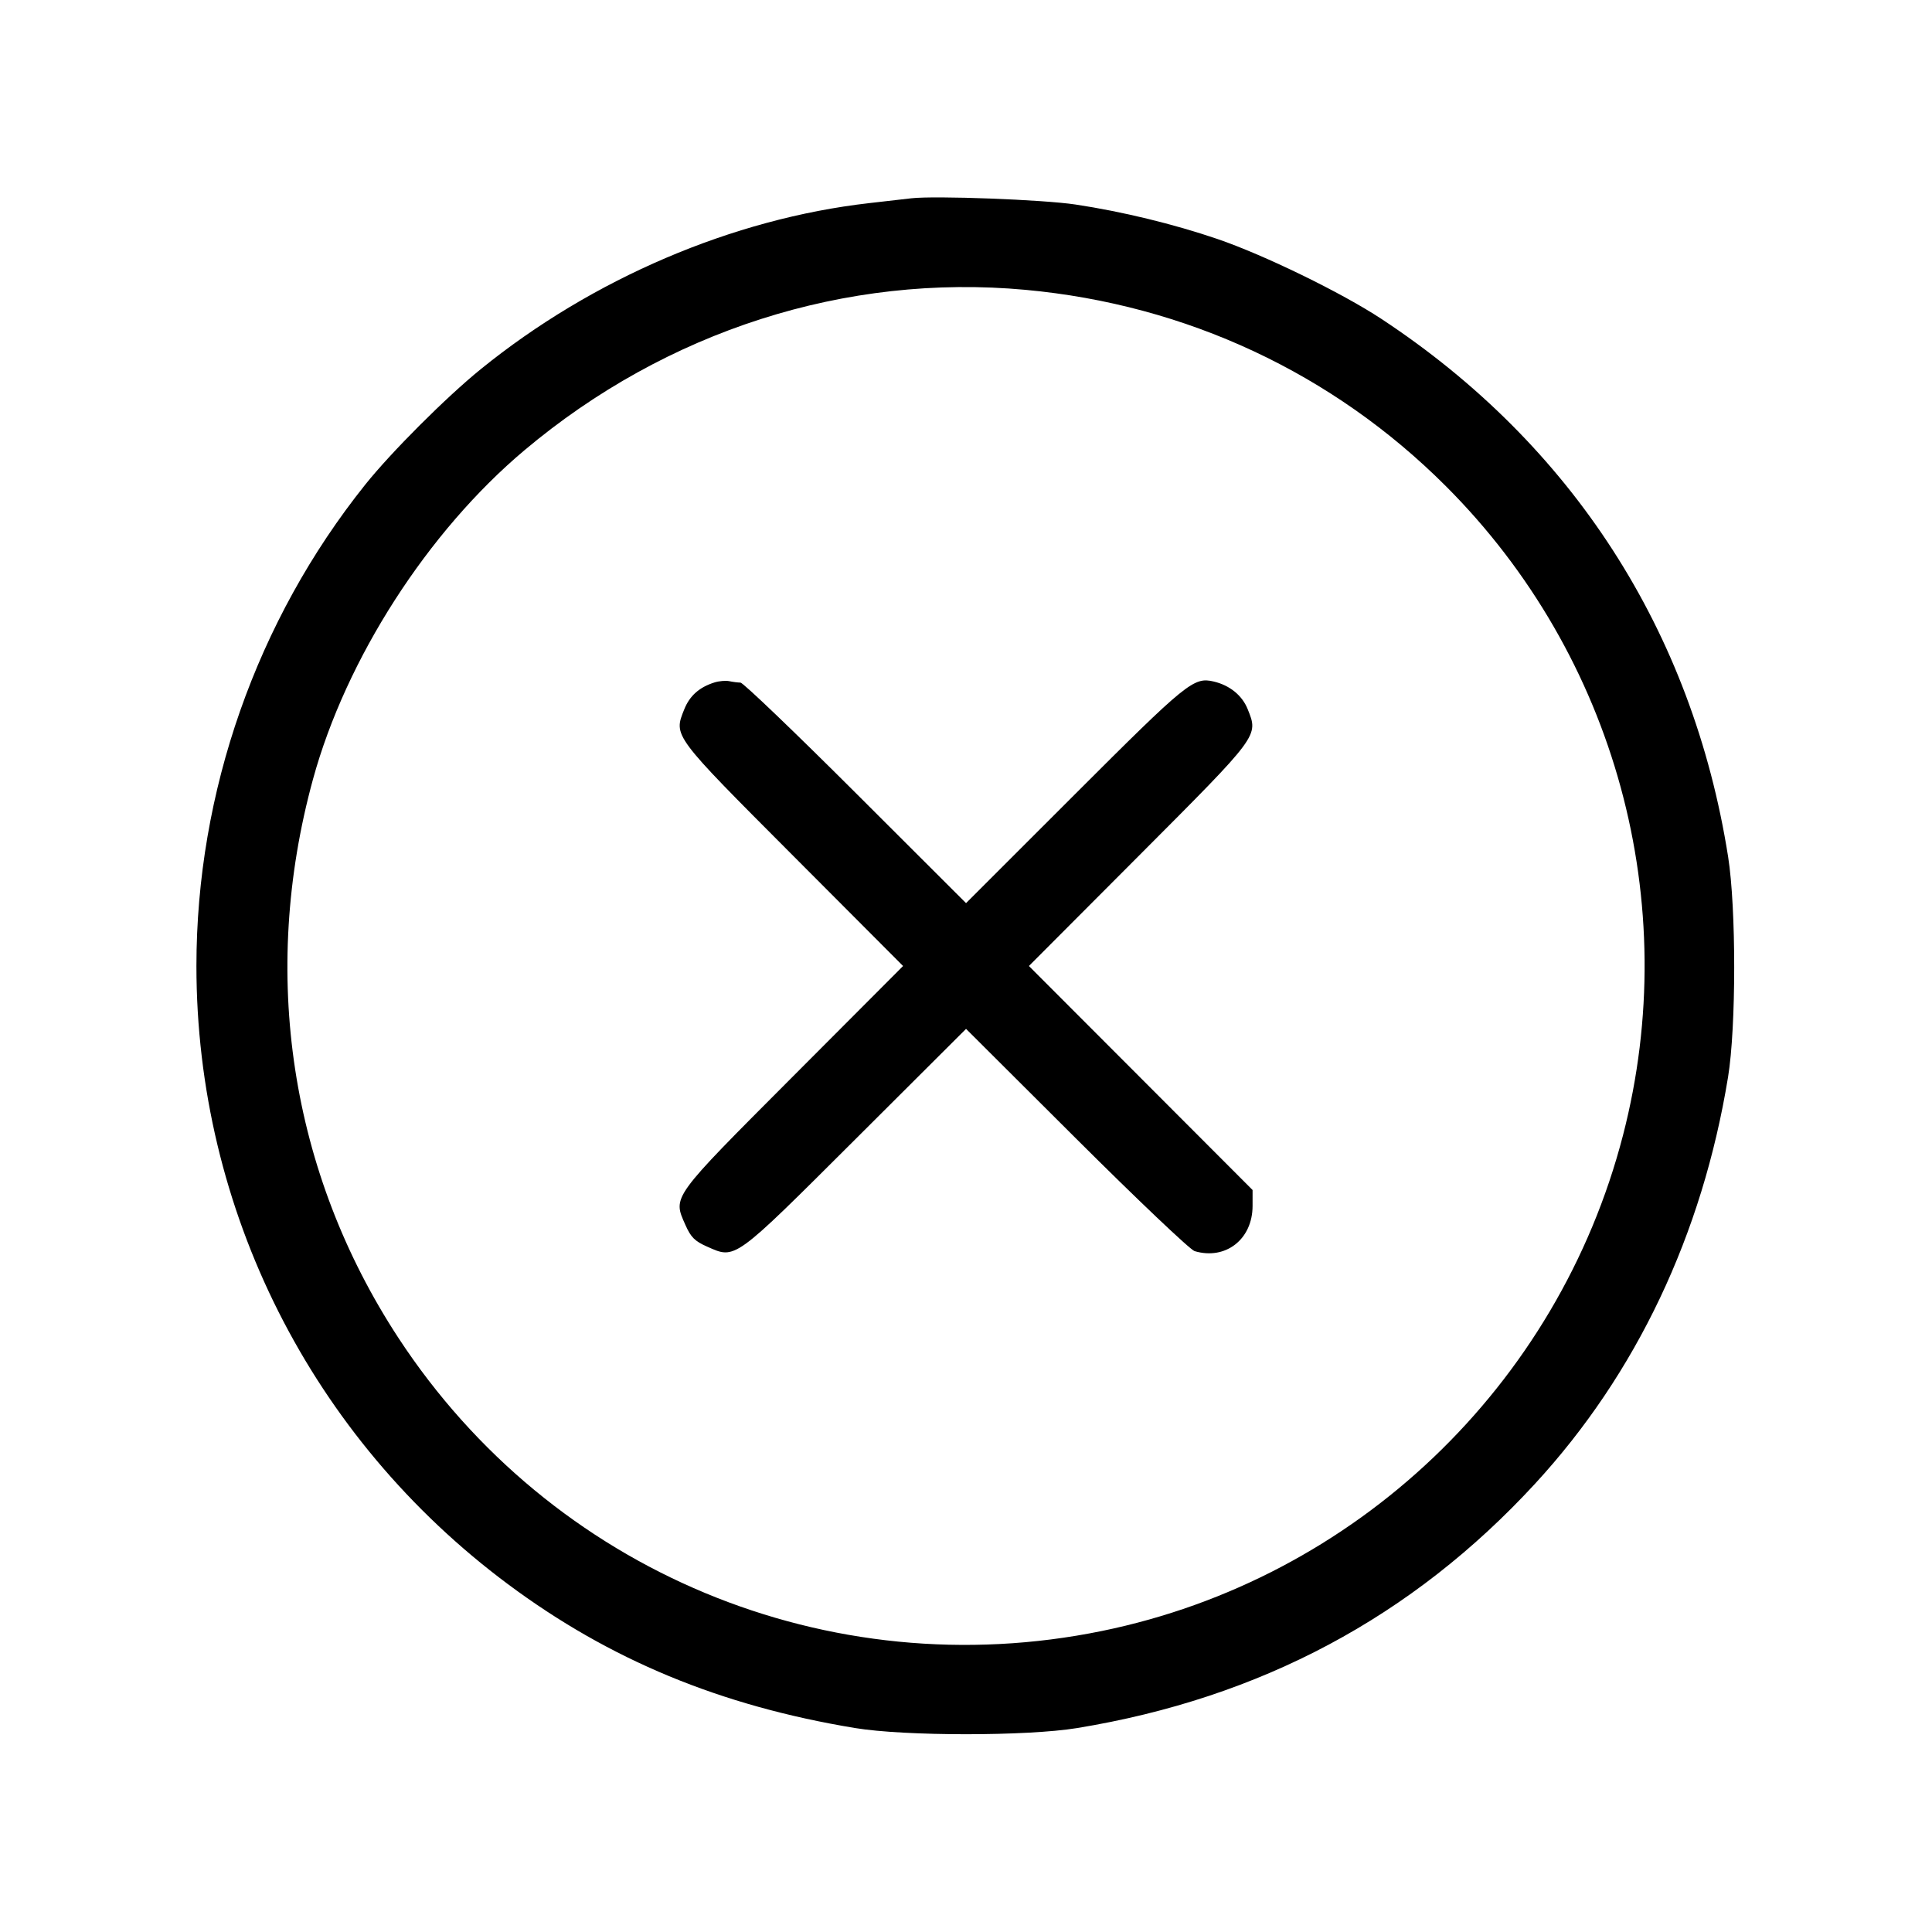 <svg fill="currentColor" viewBox="0 0 256 256" xmlns="http://www.w3.org/2000/svg"><path d="M120.747 26.275 C 119.925 26.371,117.429 26.657,115.200 26.911 C 97.087 28.974,78.488 36.924,63.688 48.928 C 59.118 52.635,51.837 59.914,48.399 64.213 C 33.997 82.223,26.027 104.946,26.027 128.000 C 26.027 160.313,41.247 190.513,67.313 209.917 C 80.785 219.946,95.439 226.020,113.280 228.971 C 119.895 230.065,136.063 230.069,142.720 228.978 C 167.013 224.997,187.139 214.259,203.399 196.604 C 216.819 182.033,225.565 163.607,228.975 142.720 C 230.058 136.090,230.063 120.352,228.985 113.526 C 224.265 83.633,208.329 58.913,183.040 42.254 C 177.765 38.779,167.473 33.766,161.280 31.655 C 155.481 29.679,148.709 28.035,142.507 27.099 C 138.223 26.452,123.882 25.910,120.747 26.275 M135.893 38.406 C 157.181 40.367,176.604 49.439,191.583 64.417 C 214.095 86.930,223.023 119.642,215.057 150.423 C 206.452 183.673,179.597 209.228,146.031 216.109 C 109.820 223.532,73.053 208.220,52.793 177.280 C 38.454 155.382,34.420 129.001,41.473 103.253 C 45.847 87.286,56.674 70.443,69.499 59.655 C 88.315 43.828,112.102 36.215,135.893 38.406 M94.683 90.425 C 92.672 91.052,91.387 92.190,90.672 93.979 C 89.240 97.557,89.061 97.315,105.089 113.387 L 119.663 128.000 105.089 142.613 C 88.836 158.910,89.134 158.499,90.824 162.320 C 91.541 163.940,92.060 164.459,93.680 165.176 C 97.501 166.866,97.090 167.164,113.390 150.908 L 128.006 136.331 142.616 150.897 C 150.652 158.909,157.706 165.607,158.291 165.781 C 162.392 167.000,165.968 164.216,165.972 159.801 L 165.973 157.682 151.155 142.841 L 136.336 128.000 150.911 113.387 C 166.950 97.304,166.761 97.559,165.322 93.962 C 164.594 92.143,162.943 90.803,160.817 90.304 C 158.165 89.683,157.293 90.392,142.405 105.275 L 128.006 119.669 113.375 105.061 C 105.328 97.027,98.463 90.451,98.119 90.448 C 97.775 90.444,97.109 90.360,96.640 90.261 C 96.171 90.162,95.290 90.235,94.683 90.425 " stroke="none" fill-rule="evenodd"></path></svg>